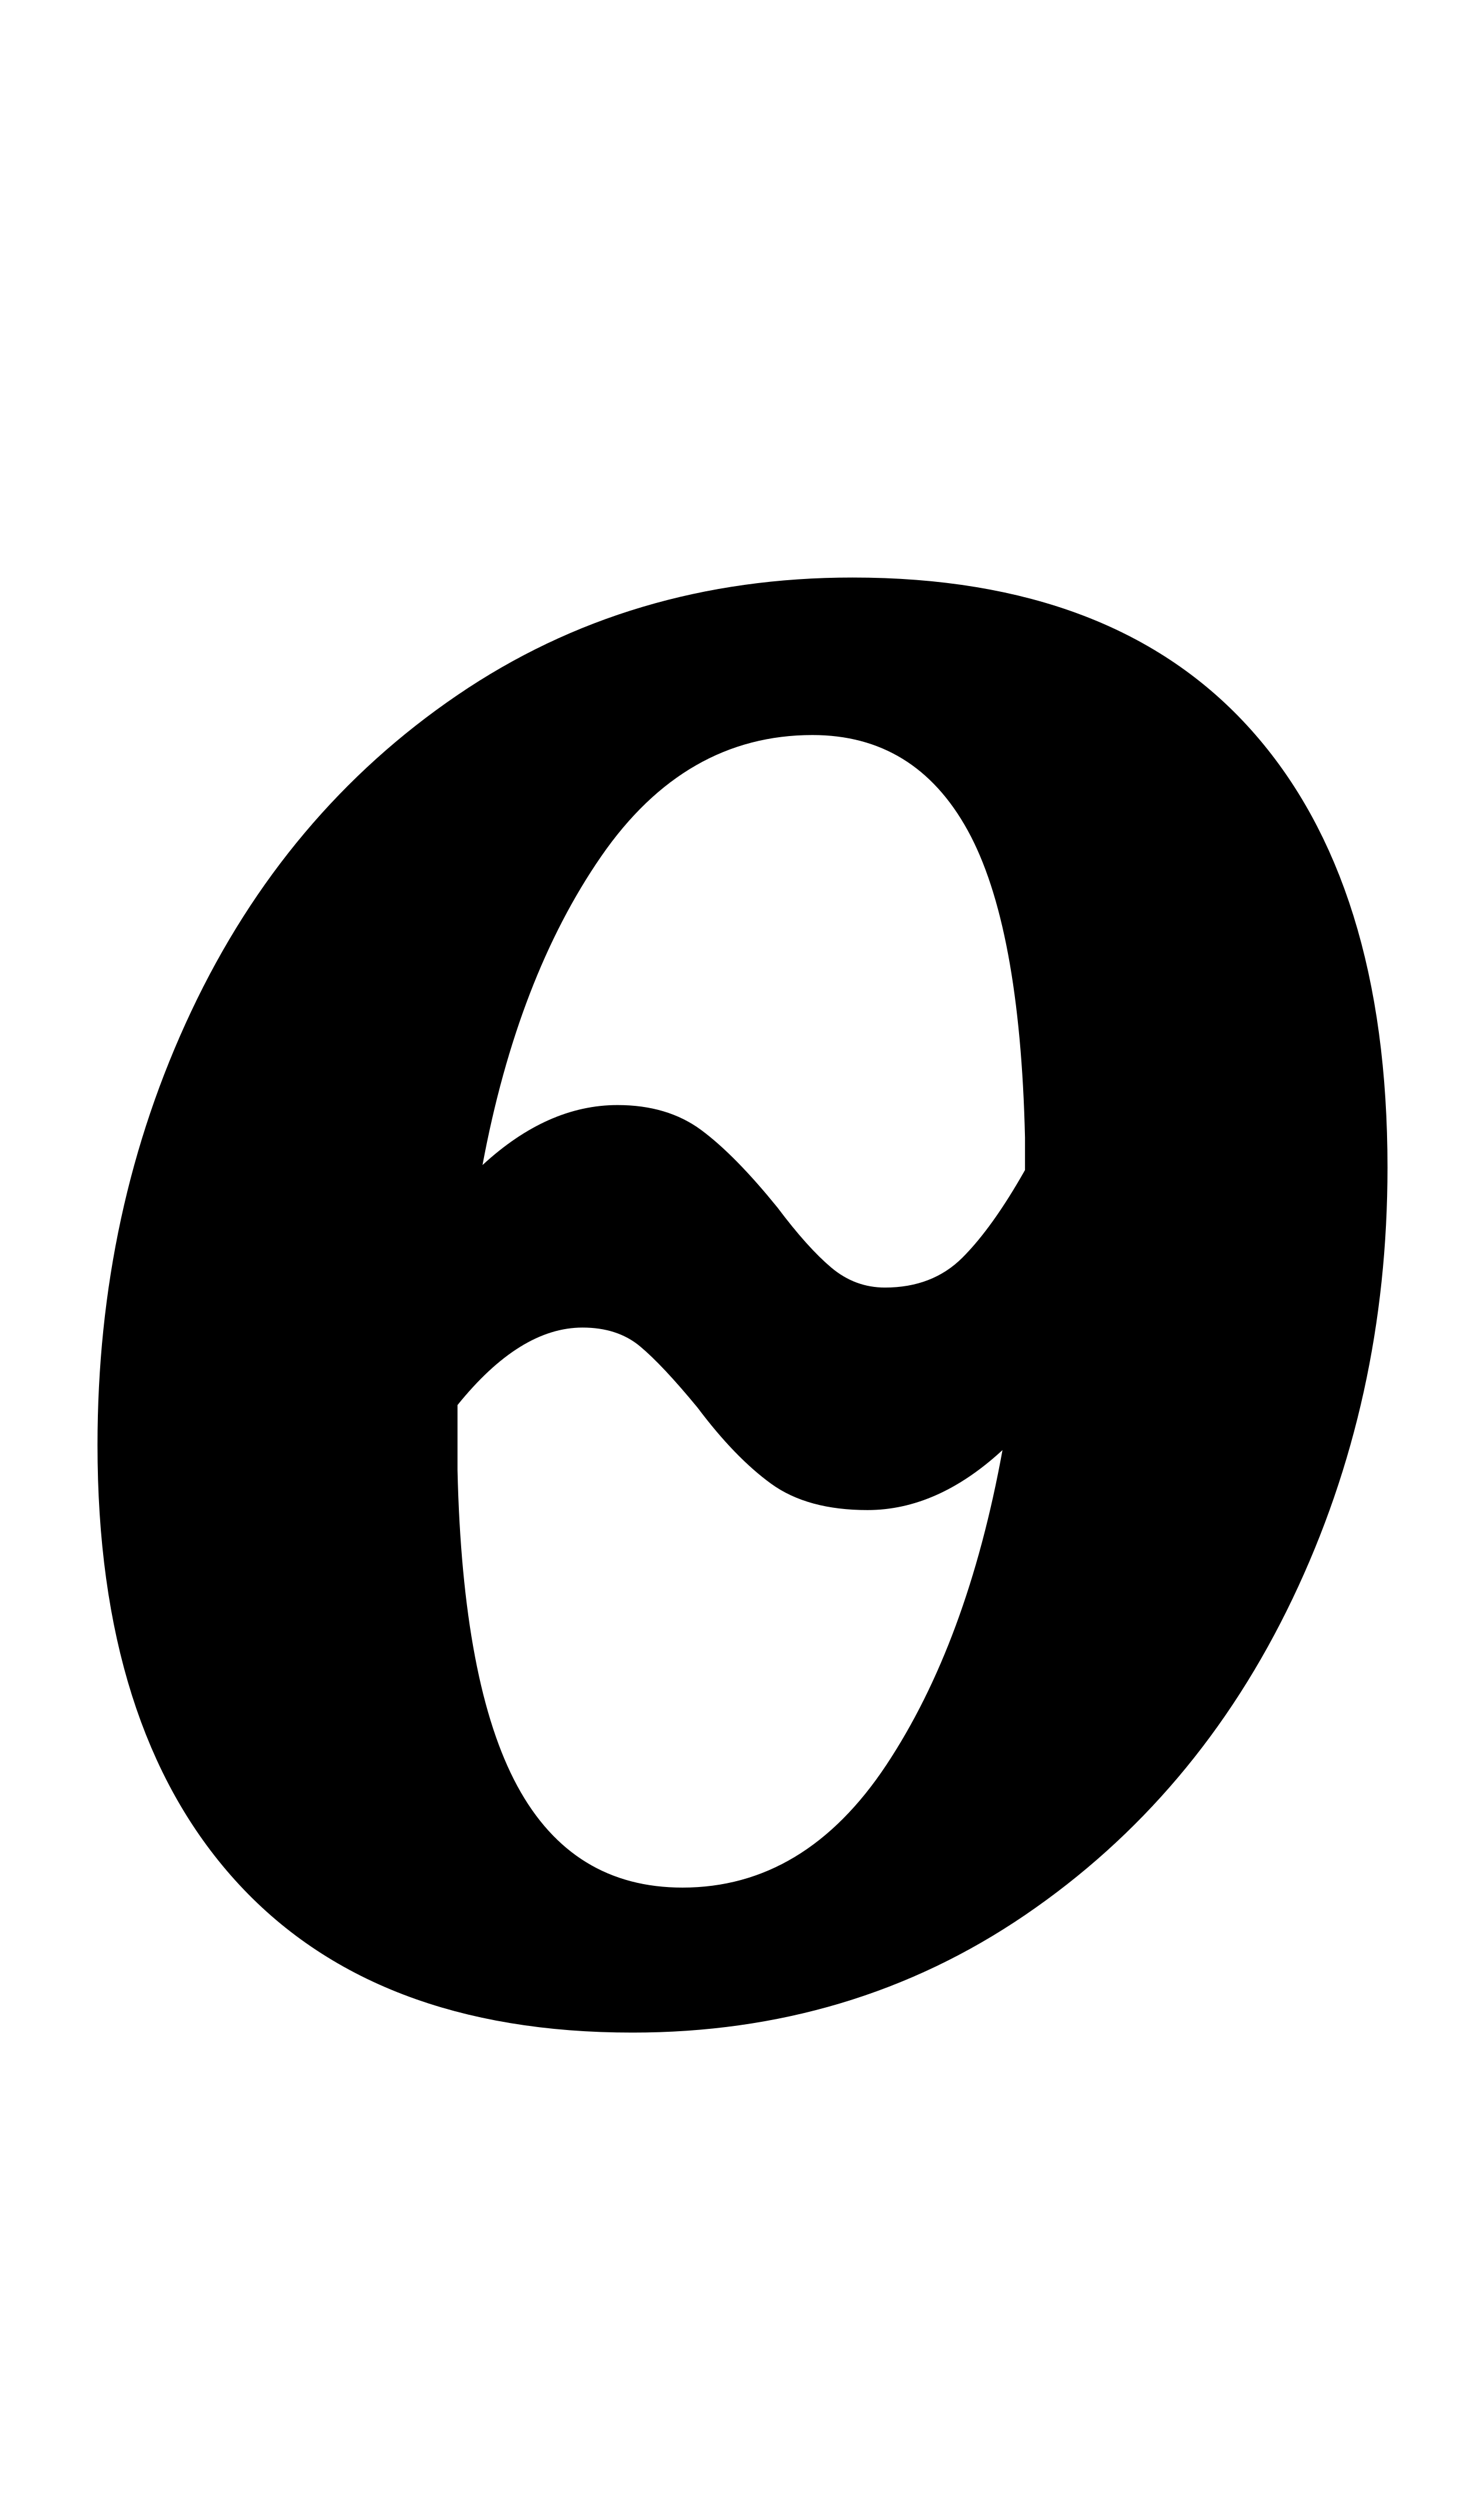<?xml version="1.0" standalone="no"?>
<!DOCTYPE svg PUBLIC "-//W3C//DTD SVG 1.1//EN" "http://www.w3.org/Graphics/SVG/1.1/DTD/svg11.dtd" >
<svg xmlns="http://www.w3.org/2000/svg" xmlns:xlink="http://www.w3.org/1999/xlink" version="1.1" viewBox="-10 0 586 1000">
  <g transform="matrix(1 0 0 -1 0 800)">
   <path fill="currentColor"
d="M490.5 508q54.5 -61 54.5 -175q0 -93 -38 -172.5t-107 -126.5t-157 -47q-104 0 -159 61t-55 174q0 94 37.5 173.5t106.5 126.5t158 47q105 0 159.5 -61zM377 468q-21 38 -62 38q-51 0 -84.5 -48.5t-47.5 -123.5q26 24 54 24q20 0 33.5 -10t30.5 -31q12 -16 21.5 -24
t21.5 -8q19 0 31 12t25 35v13q-2 85 -23 123zM173 238v-26q2 -86 24 -126.5t66 -40.5q49 0 81.5 49t46.5 126q-26 -24 -54 -24q-24 0 -38.5 10.5t-29.5 30.5q-14 17 -23 24.5t-23 7.5q-25 0 -50 -31z" />
  </g>

</svg>
